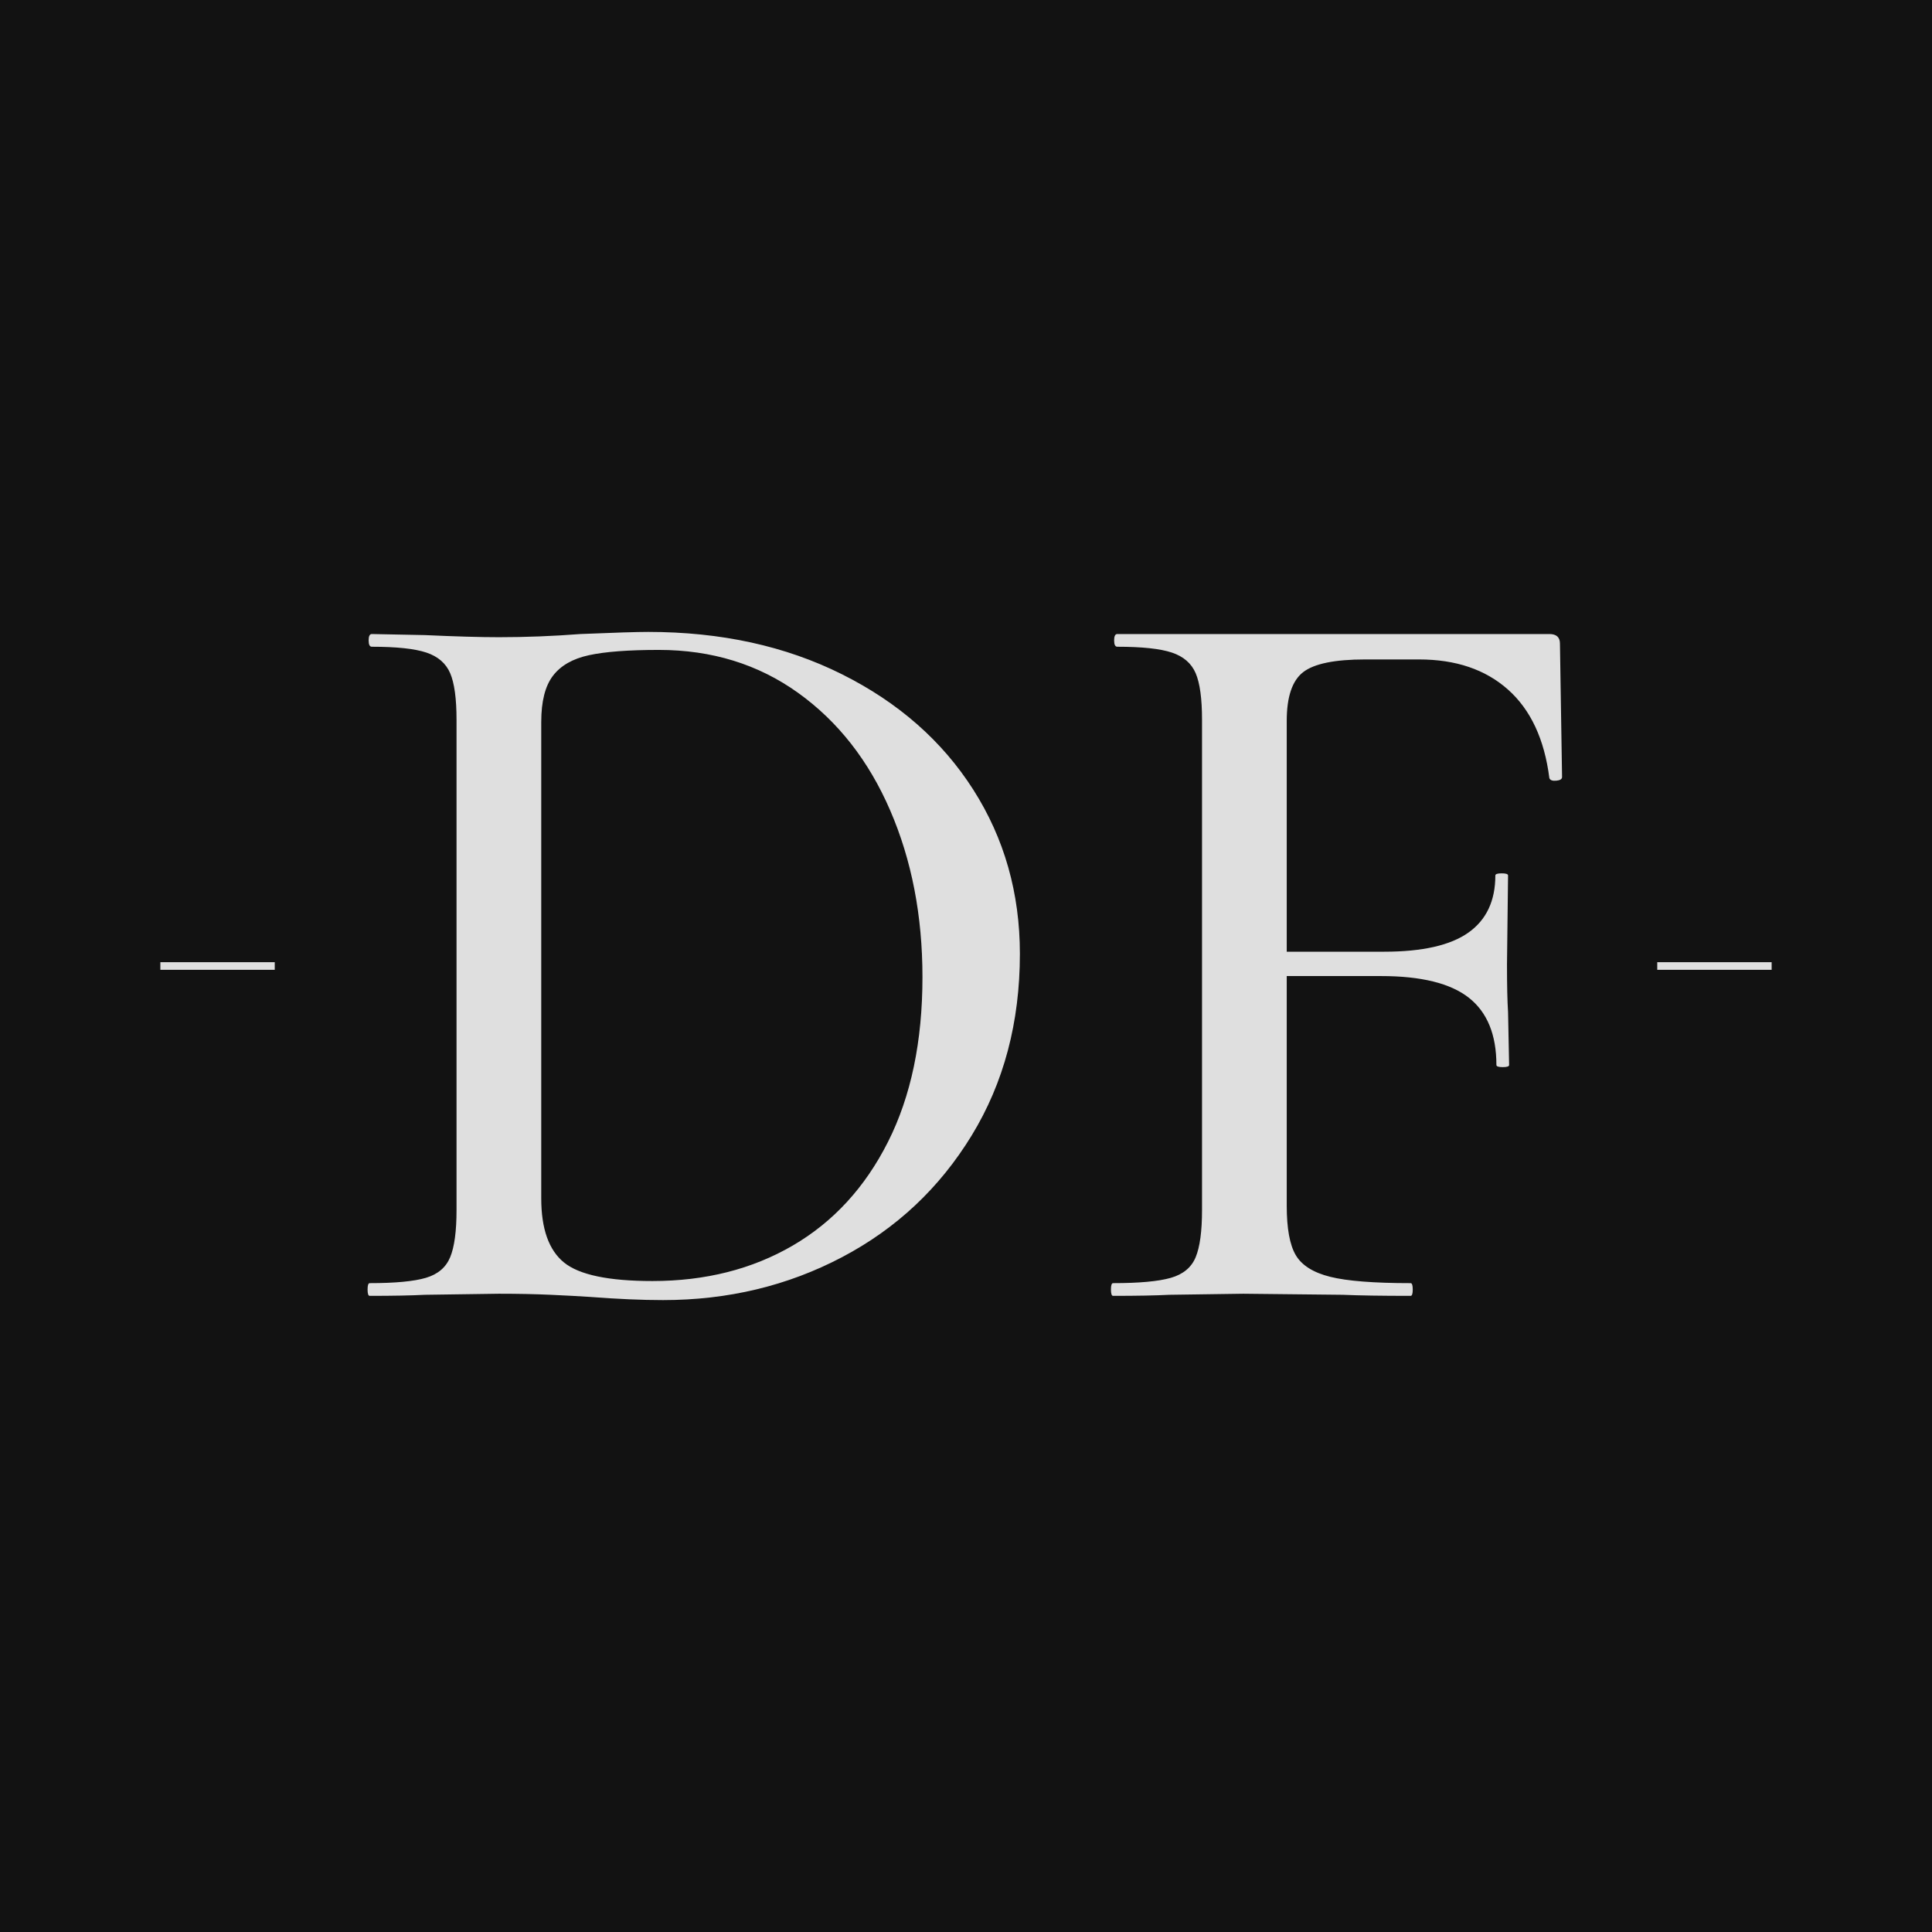 <svg version="1.1" preserveAspectRatio="none" xmlns="http://www.w3.org/2000/svg" width="500" height="500" viewBox="0 0 500 500"><rect width="100%" height="100%" fill="#121212" fill-opacity="1"/><svg viewBox="76.21 191.452 348.091 144.349" width="417" height="172.924" x="41.5px" y="163.538px" xmlns="http://www.w3.org/2000/svg" xmlns:xlink="http://www.w3.org/1999/xlink" preserveAspectRatio="none"><defs></defs><style>.companyName1f85ba88-3af1-472f-9692-fbf8740d4226 {fill:#DFDFDF;fill-opacity:1;}.icon3-str1f85ba88-3af1-472f-9692-fbf8740d4226 {stroke:#5D5D5D;stroke-opacity:1;}.shapeStroke-str1f85ba88-3af1-472f-9692-fbf8740d4226 {stroke:#DFDFDF;stroke-opacity:1;}.text1f85ba88-3af1-472f-9692-fbf8740d4226 {fill:#DFDFDF;fill-opacity:1;}</style><g opacity="1" transform="rotate(0 399.589 262.803)">
<svg width="24.712" height="1.647" x="399.589" y="262.803" version="1.1" preserveAspectRatio="none" viewBox="0 0 24.712 1.647">
  <defs><rect x="0" y="0" width="24.712" height="1.647" rx="0%" ry="0%" id="id-1f85ba88-3af1-472f-9692-fbf8740d4226svOReAC_1678750495473"></rect></defs><use class="text1f85ba88-3af1-472f-9692-fbf8740d4226 shapeStroke-str1f85ba88-3af1-472f-9692-fbf8740d4226" style="stroke-width:0;" xlink:href="#id-1f85ba88-3af1-472f-9692-fbf8740d4226svOReAC_1678750495473"></use>
</svg>
</g><g opacity="1" transform="rotate(0 120.977 191.452)">
<svg width="258.047" height="144.349" x="120.977" y="191.452" version="1.1" preserveAspectRatio="none" viewBox="1.24 -25.08 45.12 25.24">
  <g transform="matrix(1 0 0 1 0 0)" class="companyName1f85ba88-3af1-472f-9692-fbf8740d4226"><path id="id-1f85ba88-3af1-472f-9692-fbf8740d4226D6z1nYkh2" d="M12.40 0.16Q11.20 0.16 9.64 0.04L9.64 0.04Q9.04 0 8.16-0.04Q7.28-0.08 6.20-0.08L6.20-0.08L3.40-0.04Q2.64 0 1.32 0L1.32 0Q1.24 0 1.24-0.24Q1.24-0.48 1.32-0.48L1.32-0.48Q2.76-0.48 3.44-0.68Q4.12-0.88 4.36-1.46Q4.60-2.04 4.60-3.24L4.60-3.24L4.60-21.76Q4.60-22.96 4.36-23.52Q4.12-24.08 3.46-24.30Q2.80-24.52 1.40-24.52L1.40-24.52Q1.28-24.52 1.28-24.76Q1.28-25 1.40-25L1.40-25L3.40-24.96Q5.16-24.88 6.20-24.88L6.20-24.88Q7.72-24.88 9.28-25L9.28-25Q11.20-25.08 11.84-25.08L11.84-25.08Q15.96-25.08 19.16-23.48Q22.36-21.88 24.12-19.12Q25.88-16.36 25.88-12.92L25.88-12.92Q25.88-9.04 24.06-6.06Q22.24-3.08 19.16-1.46Q16.08 0.16 12.40 0.16L12.40 0.16ZM12-0.56Q15-0.56 17.30-1.90Q19.60-3.24 20.90-5.82Q22.20-8.40 22.20-12.04L22.20-12.04Q22.20-15.52 20.98-18.34Q19.76-21.16 17.50-22.78Q15.24-24.40 12.24-24.40L12.24-24.40Q10.52-24.40 9.60-24.20Q8.68-24 8.24-23.42Q7.80-22.84 7.80-21.68L7.80-21.68L7.80-3.68Q7.80-1.96 8.66-1.26Q9.52-0.56 12-0.56L12-0.56Z M46.28-24.64L46.36-19.60Q46.36-19.48 46.14-19.46Q45.92-19.44 45.88-19.56L45.88-19.56Q45.60-21.76 44.32-22.90Q43.04-24.04 40.96-24.04L40.96-24.04L38.92-24.04Q37.20-24.04 36.58-23.56Q35.96-23.08 35.96-21.72L35.96-21.72L35.96-13L39.64-13Q41.80-13 42.82-13.72Q43.84-14.44 43.84-15.88L43.84-15.88Q43.84-15.96 44.08-15.96Q44.32-15.96 44.32-15.88L44.32-15.88L44.28-12.52Q44.28-11.32 44.32-10.72L44.32-10.72L44.36-8.72Q44.36-8.64 44.12-8.64Q43.88-8.64 43.88-8.72L43.88-8.72Q43.88-10.44 42.84-11.26Q41.80-12.08 39.52-12.08L39.52-12.08L35.96-12.08L35.96-3.40Q35.96-2.12 36.30-1.54Q36.64-0.96 37.60-0.72Q38.56-0.48 40.64-0.48L40.64-0.48Q40.72-0.48 40.72-0.24Q40.72 0 40.64 0L40.64 0Q39 0 38.08-0.04L38.08-0.04L34.32-0.08L31.52-0.04Q30.76 0 29.40 0L29.40 0Q29.32 0 29.32-0.24Q29.32-0.48 29.40-0.48L29.40-0.48Q30.88-0.48 31.58-0.68Q32.28-0.88 32.52-1.46Q32.76-2.04 32.76-3.24L32.76-3.24L32.76-21.76Q32.76-22.96 32.52-23.52Q32.28-24.08 31.62-24.30Q30.96-24.52 29.56-24.52L29.56-24.52Q29.44-24.52 29.44-24.76Q29.44-25 29.56-25L29.56-25L45.88-25Q46.28-25 46.28-24.64L46.28-24.64Z"/></g>
</svg>
</g><g opacity="1" transform="rotate(0 76.21 262.803)">
<svg width="24.712" height="1.647" x="76.21" y="262.803" version="1.1" preserveAspectRatio="none" viewBox="0 0 24.712 1.647">
  <defs><rect x="0" y="0" width="24.712" height="1.647" rx="0%" ry="0%" id="id-1f85ba88-3af1-472f-9692-fbf8740d4226fxEKKCpm1678750495473"></rect></defs><use class="text1f85ba88-3af1-472f-9692-fbf8740d4226 shapeStroke-str1f85ba88-3af1-472f-9692-fbf8740d4226" style="stroke-width:0;" xlink:href="#id-1f85ba88-3af1-472f-9692-fbf8740d4226fxEKKCpm1678750495473"></use>
</svg>
</g></svg></svg>